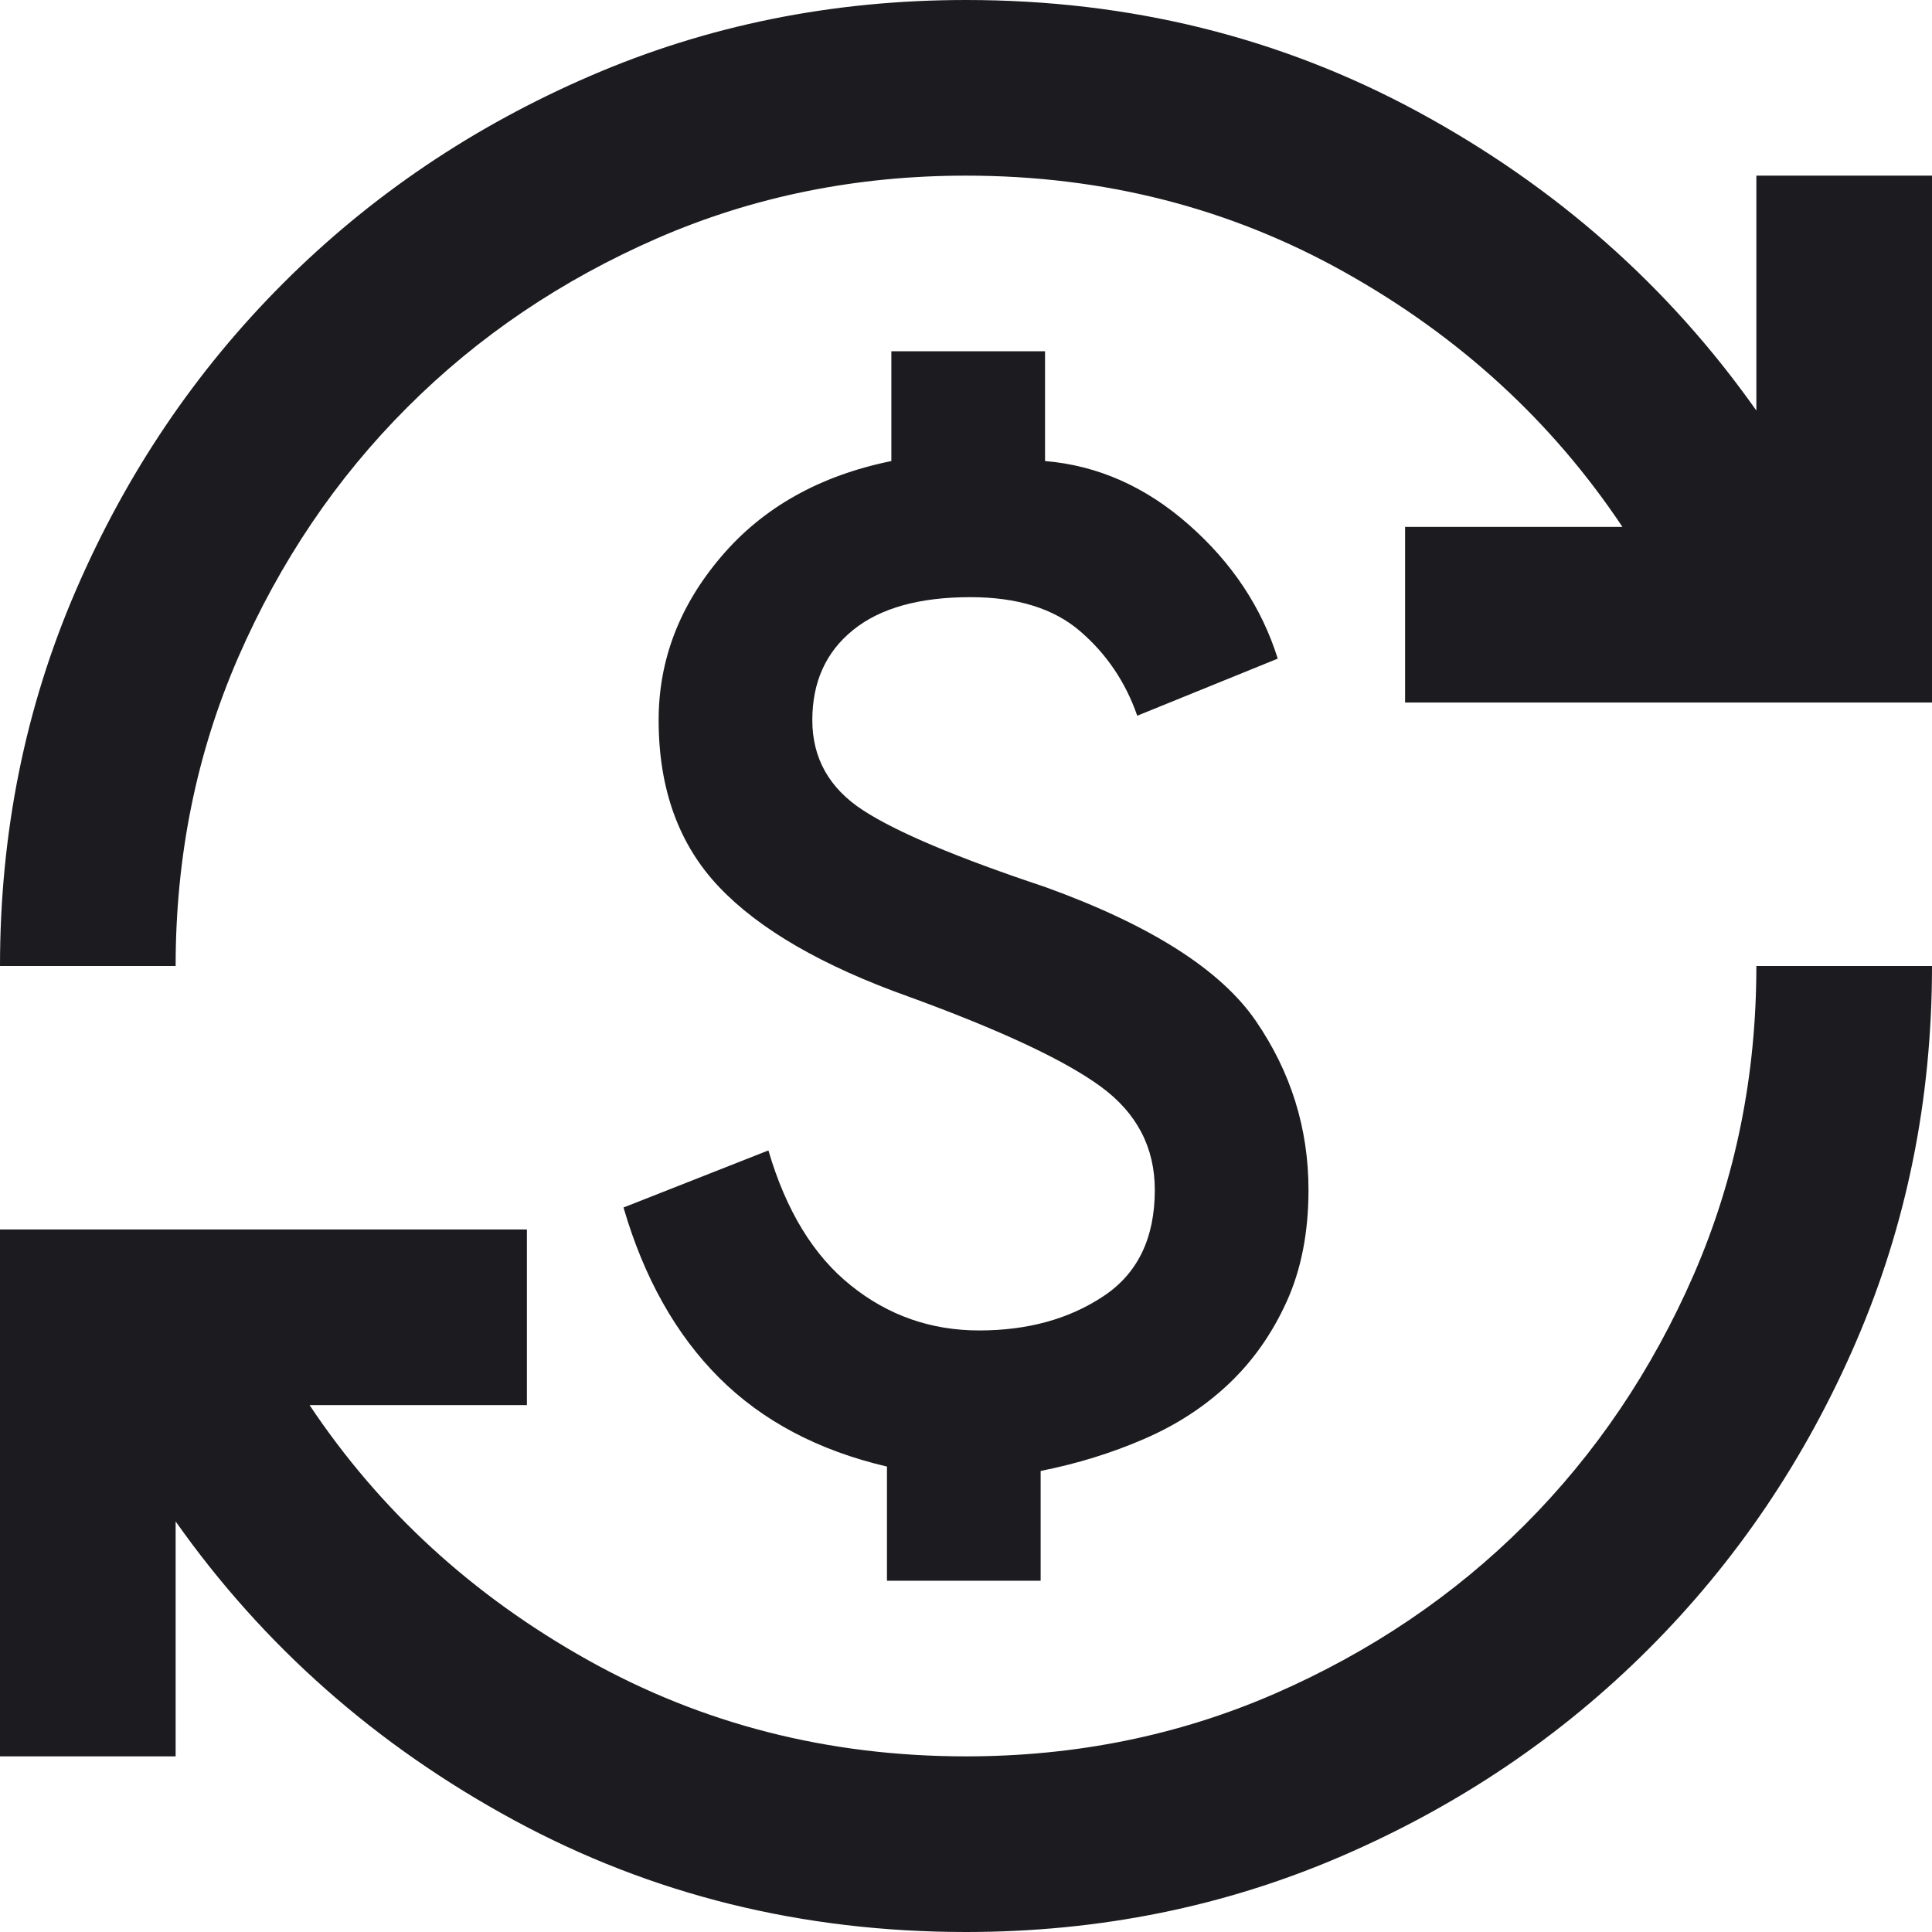 <svg width="22" height="22" viewBox="0 0 22 22" fill="none" xmlns="http://www.w3.org/2000/svg">
<path d="M11 22C9.133 22 7.417 21.575 5.85 20.725C4.283 19.875 3 18.742 2 17.325V20H0V14H6V16H3.525C4.325 17.2 5.379 18.167 6.688 18.9C7.996 19.633 9.433 20 11 20C12.25 20 13.421 19.762 14.512 19.288C15.604 18.812 16.554 18.171 17.363 17.363C18.171 16.554 18.812 15.604 19.288 14.512C19.762 13.421 20 12.25 20 11H22C22 12.517 21.712 13.942 21.137 15.275C20.562 16.608 19.775 17.775 18.775 18.775C17.775 19.775 16.608 20.562 15.275 21.137C13.942 21.712 12.517 22 11 22ZM10.1 18V16.7C9.317 16.517 8.679 16.179 8.188 15.688C7.696 15.196 7.333 14.55 7.1 13.75L8.75 13.1C8.95 13.783 9.262 14.296 9.688 14.637C10.113 14.979 10.6 15.15 11.15 15.15C11.7 15.15 12.171 15.021 12.562 14.762C12.954 14.504 13.15 14.1 13.15 13.55C13.15 13.067 12.946 12.675 12.537 12.375C12.129 12.075 11.4 11.733 10.35 11.35C9.367 11 8.646 10.583 8.188 10.1C7.729 9.617 7.5 8.983 7.5 8.2C7.5 7.517 7.737 6.896 8.213 6.338C8.688 5.779 9.333 5.417 10.15 5.25V4H11.9V5.25C12.5 5.3 13.046 5.542 13.537 5.975C14.029 6.408 14.367 6.917 14.55 7.5L12.95 8.15C12.817 7.767 12.6 7.446 12.3 7.188C12 6.929 11.583 6.8 11.05 6.8C10.467 6.8 10.021 6.925 9.713 7.175C9.404 7.425 9.25 7.767 9.25 8.2C9.25 8.633 9.442 8.975 9.825 9.225C10.208 9.475 10.9 9.767 11.9 10.1C13.1 10.533 13.9 11.042 14.3 11.625C14.7 12.208 14.9 12.85 14.9 13.55C14.9 14.033 14.817 14.458 14.65 14.825C14.483 15.192 14.262 15.504 13.988 15.762C13.713 16.021 13.392 16.229 13.025 16.387C12.658 16.546 12.267 16.667 11.85 16.75V18H10.1ZM0 11C0 9.483 0.287 8.058 0.863 6.725C1.438 5.392 2.225 4.225 3.225 3.225C4.225 2.225 5.392 1.438 6.725 0.863C8.058 0.287 9.483 0 11 0C12.867 0 14.583 0.425 16.15 1.275C17.717 2.125 19 3.258 20 4.675V2H22V8H16V6H18.475C17.675 4.8 16.621 3.833 15.312 3.1C14.004 2.367 12.567 2 11 2C9.75 2 8.579 2.237 7.487 2.712C6.396 3.188 5.446 3.829 4.638 4.638C3.829 5.446 3.188 6.396 2.712 7.487C2.237 8.579 2 9.75 2 11H0Z" fill="#1C1B1F"/>
</svg>
